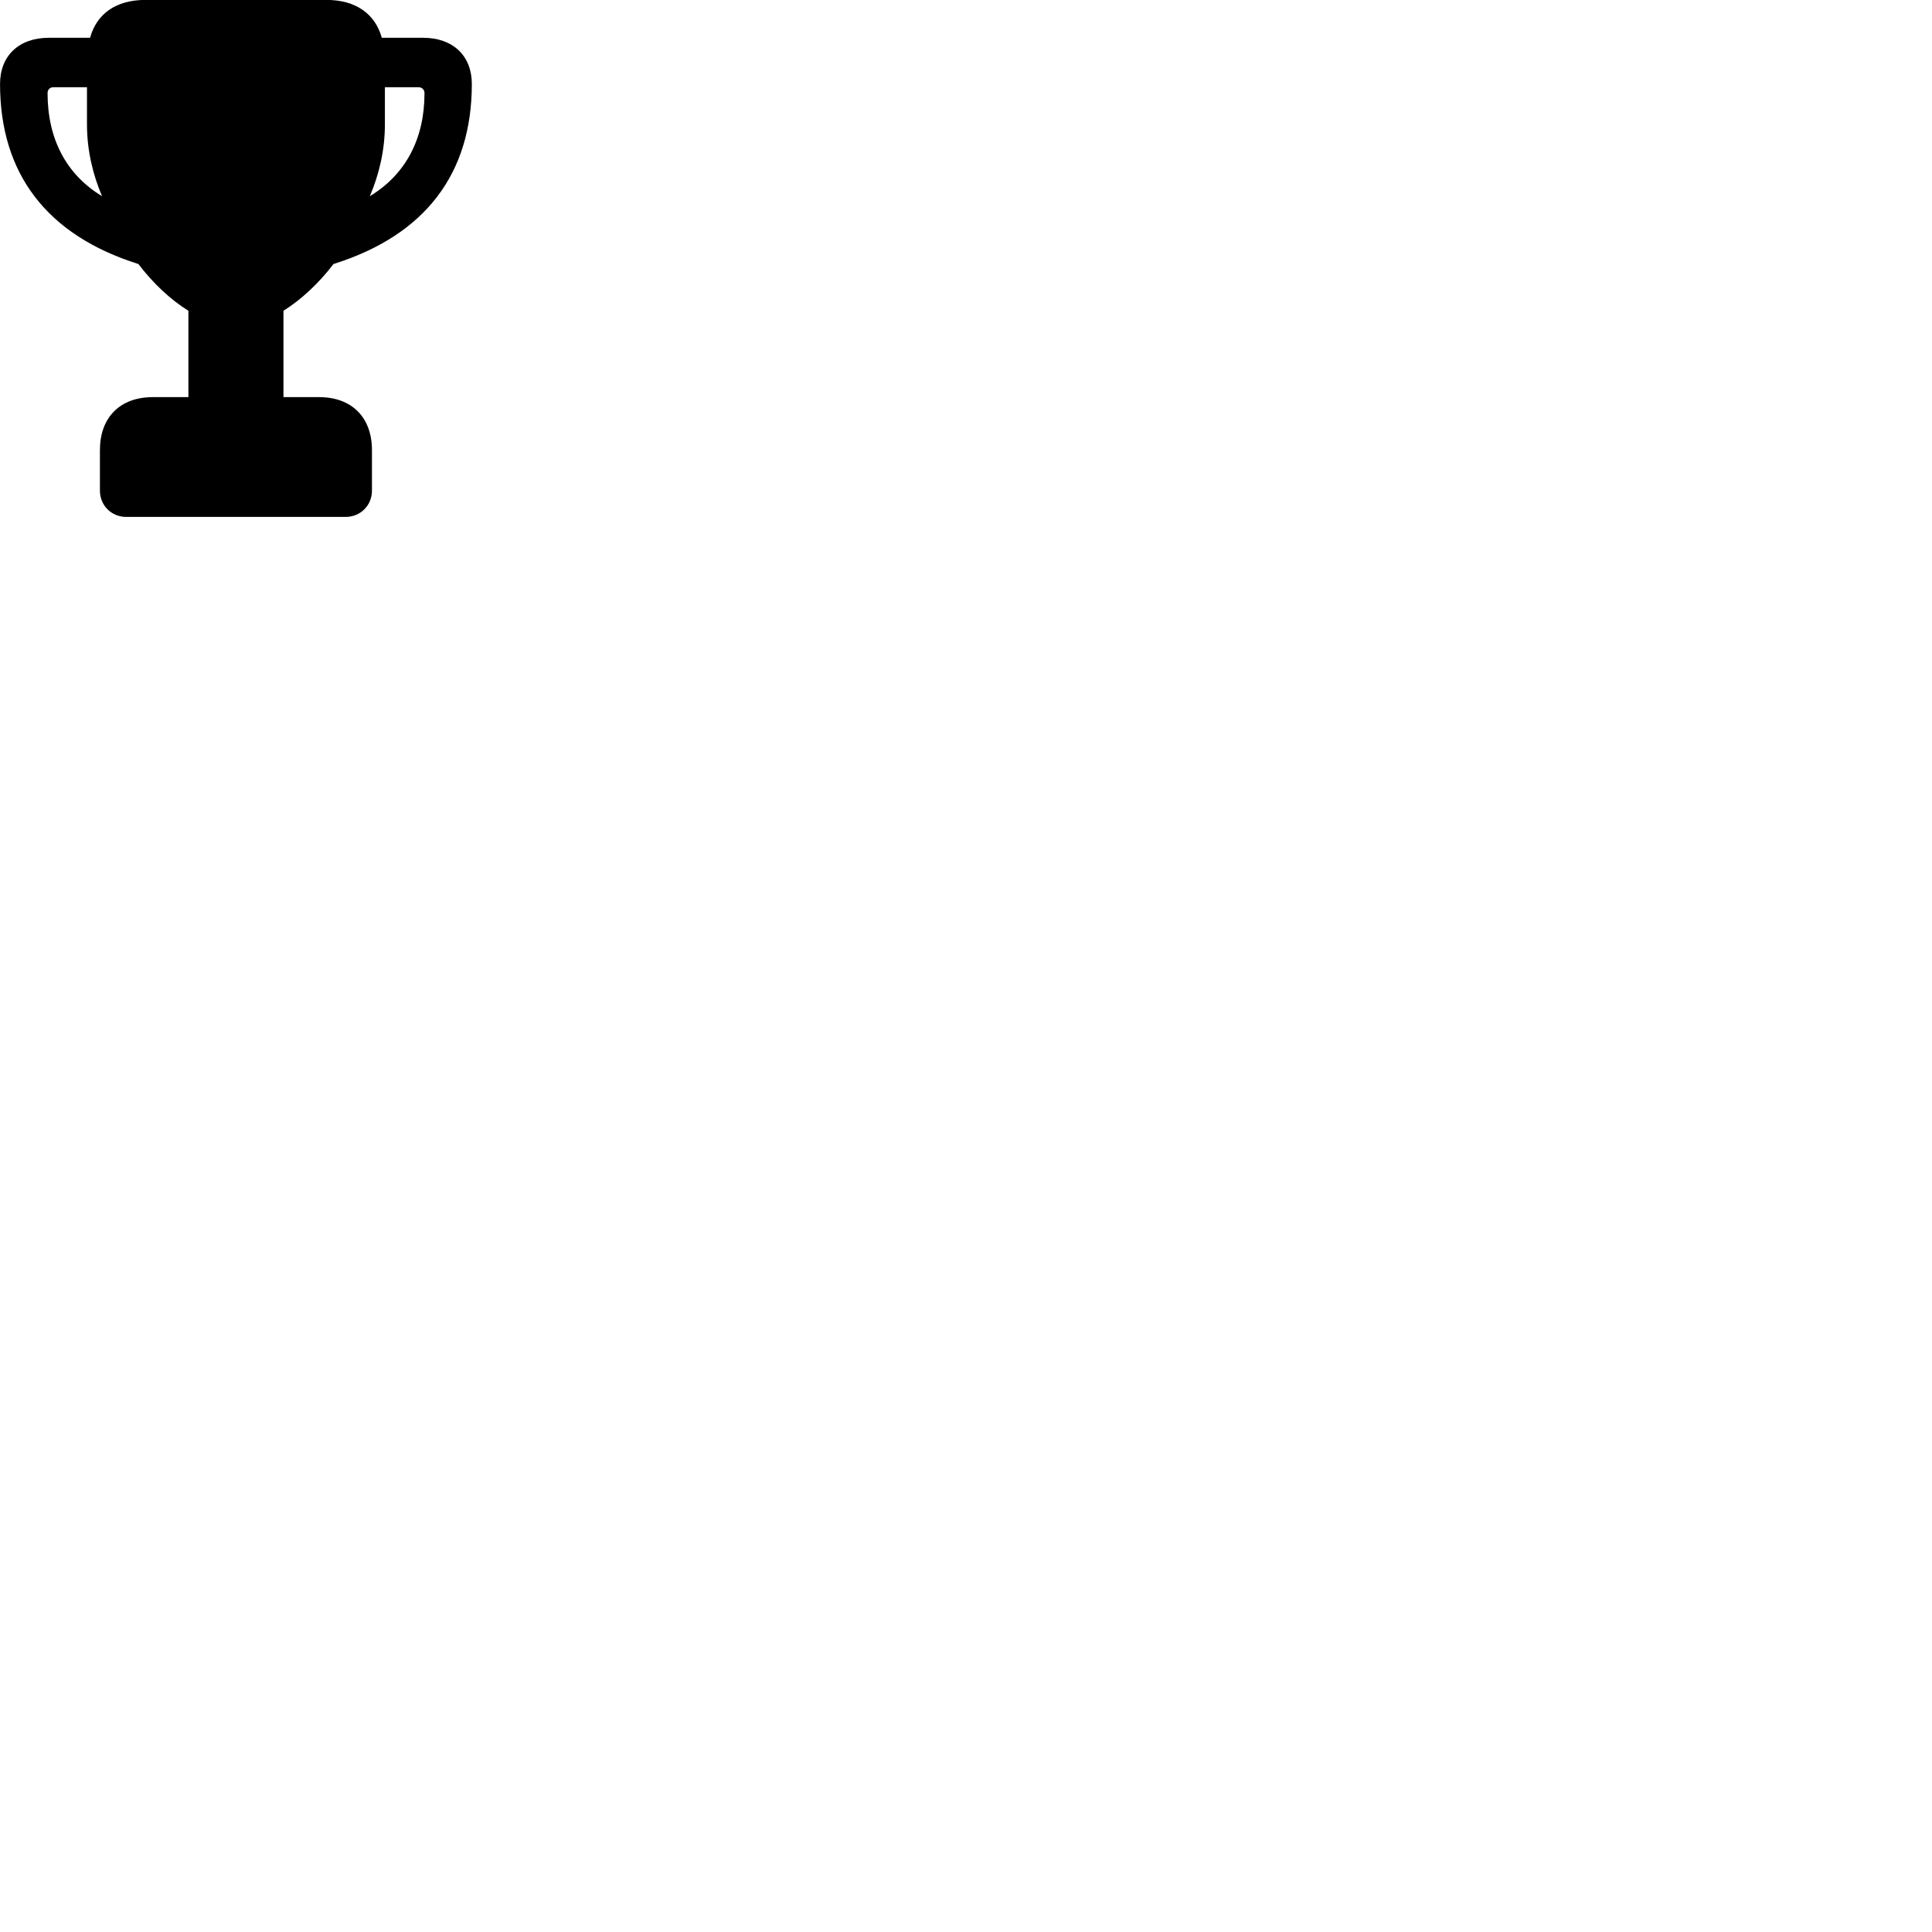 
        <svg xmlns="http://www.w3.org/2000/svg" viewBox="0 0 100 100">
            <path d="M0.002 4.346C0.002 8.986 2.422 12.175 7.162 13.665C7.932 14.675 8.832 15.515 9.752 16.085V20.555H7.912C6.192 20.555 5.172 21.625 5.172 23.296V25.395C5.172 26.175 5.782 26.756 6.532 26.756H17.892C18.642 26.756 19.252 26.175 19.252 25.395V23.296C19.252 21.625 18.232 20.555 16.512 20.555H14.672V16.085C15.582 15.515 16.492 14.675 17.262 13.665C22.012 12.175 24.422 8.986 24.422 4.346C24.422 2.885 23.442 1.956 21.902 1.956H19.762C19.422 0.726 18.422 -0.004 16.902 -0.004H7.522C6.002 -0.004 5.002 0.716 4.662 1.956H2.522C0.982 1.956 0.002 2.885 0.002 4.346ZM2.462 4.816C2.462 4.646 2.582 4.516 2.752 4.516H4.502V6.446C4.502 7.766 4.802 9.036 5.282 10.155C3.432 9.036 2.462 7.196 2.462 4.816ZM19.142 10.155C19.622 9.036 19.922 7.766 19.922 6.446V4.516H21.672C21.842 4.516 21.972 4.646 21.972 4.816C21.972 7.196 20.992 9.036 19.142 10.155Z" />
        </svg>
    